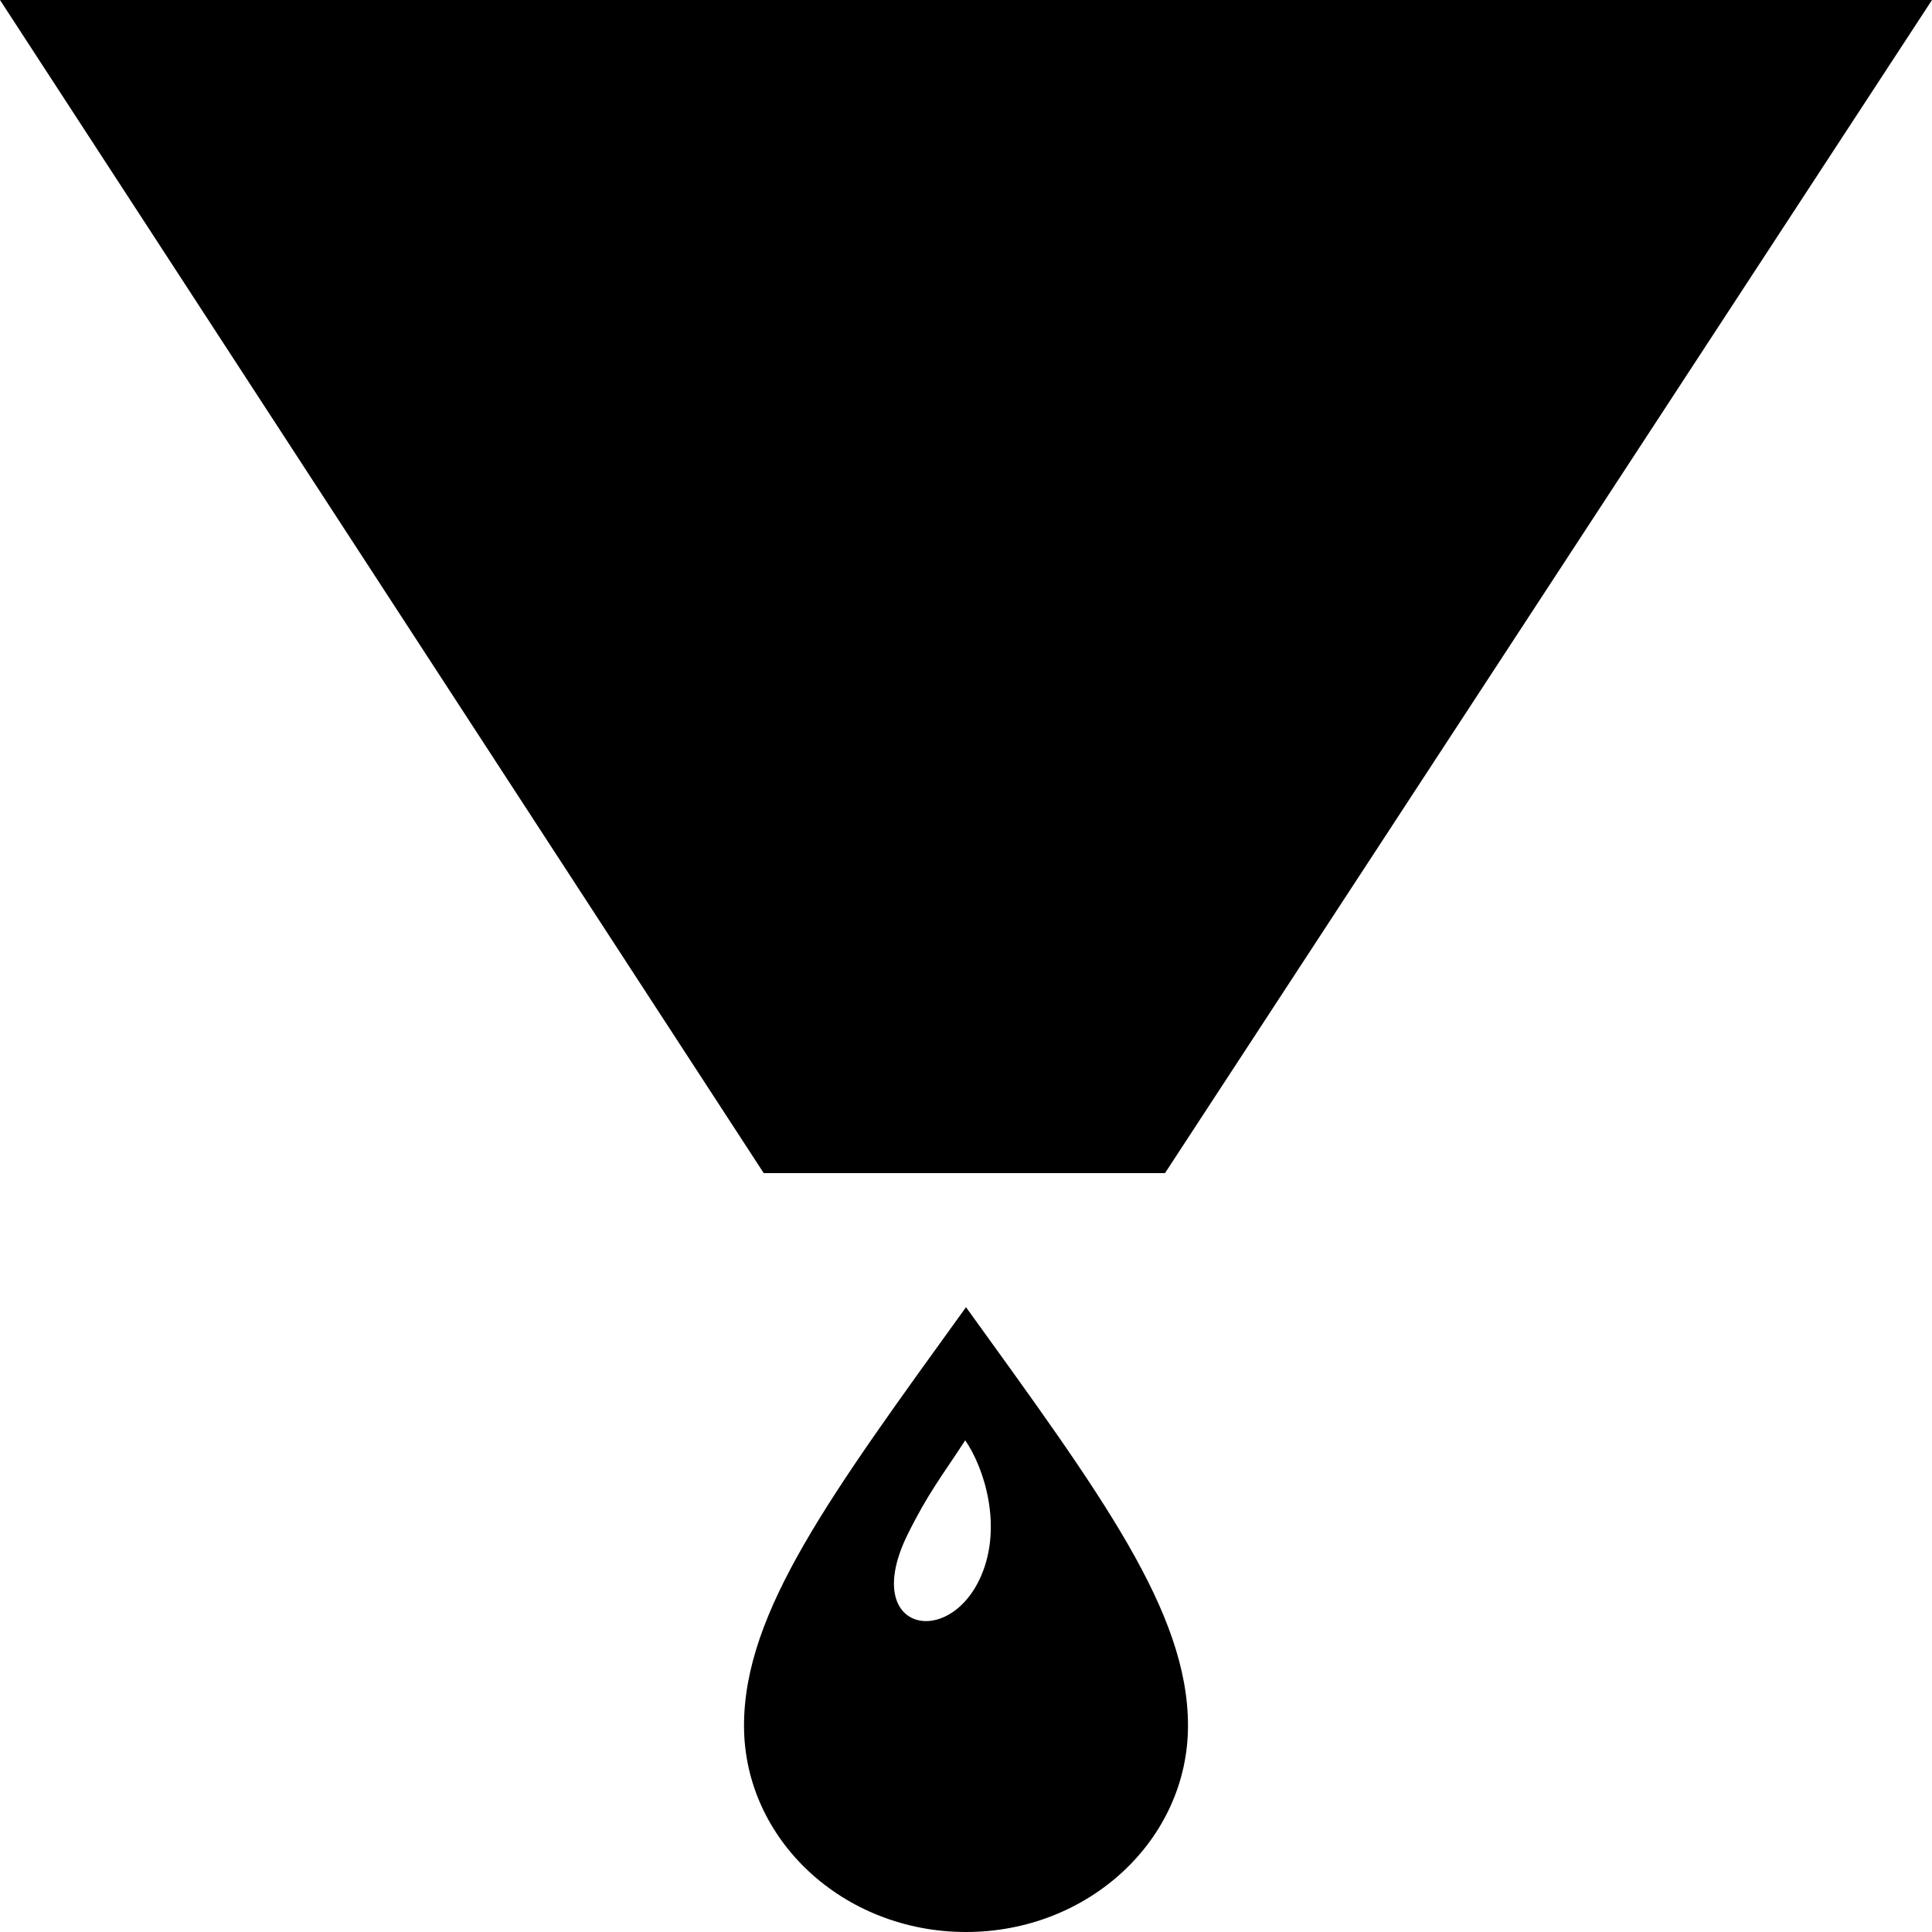 <?xml version="1.0" encoding="utf-8"?>
<!-- Generator: Adobe Illustrator 17.1.0, SVG Export Plug-In . SVG Version: 6.00 Build 0)  -->
<!DOCTYPE svg PUBLIC "-//W3C//DTD SVG 1.1//EN" "http://www.w3.org/Graphics/SVG/1.1/DTD/svg11.dtd">
<svg version="1.1" id="Layer_1" xmlns="http://www.w3.org/2000/svg" xmlns:xlink="http://www.w3.org/1999/xlink" x="0px" y="0px"
	 viewBox="0 0 1000 1000" enable-background="new 0 0 1000 1000" xml:space="preserve">
<path id="filter-4-icon" d="M395.3,607.2L0,0h1000L603,607.2H395.3z M500,676.6c-70,97-114.9,157.6-114.9,216.6
	c0,59,51.4,106.8,114.9,106.8s114.9-47.8,114.9-106.8C614.9,834.2,570,773.6,500,676.6z M507.9,815.5c-16.5,38.5-62.9,28.8-38-21.5
	c10.5-21.2,17.8-30.2,29.7-48.5C509.5,759.9,518.9,789.8,507.9,815.5z"/>
</svg>
